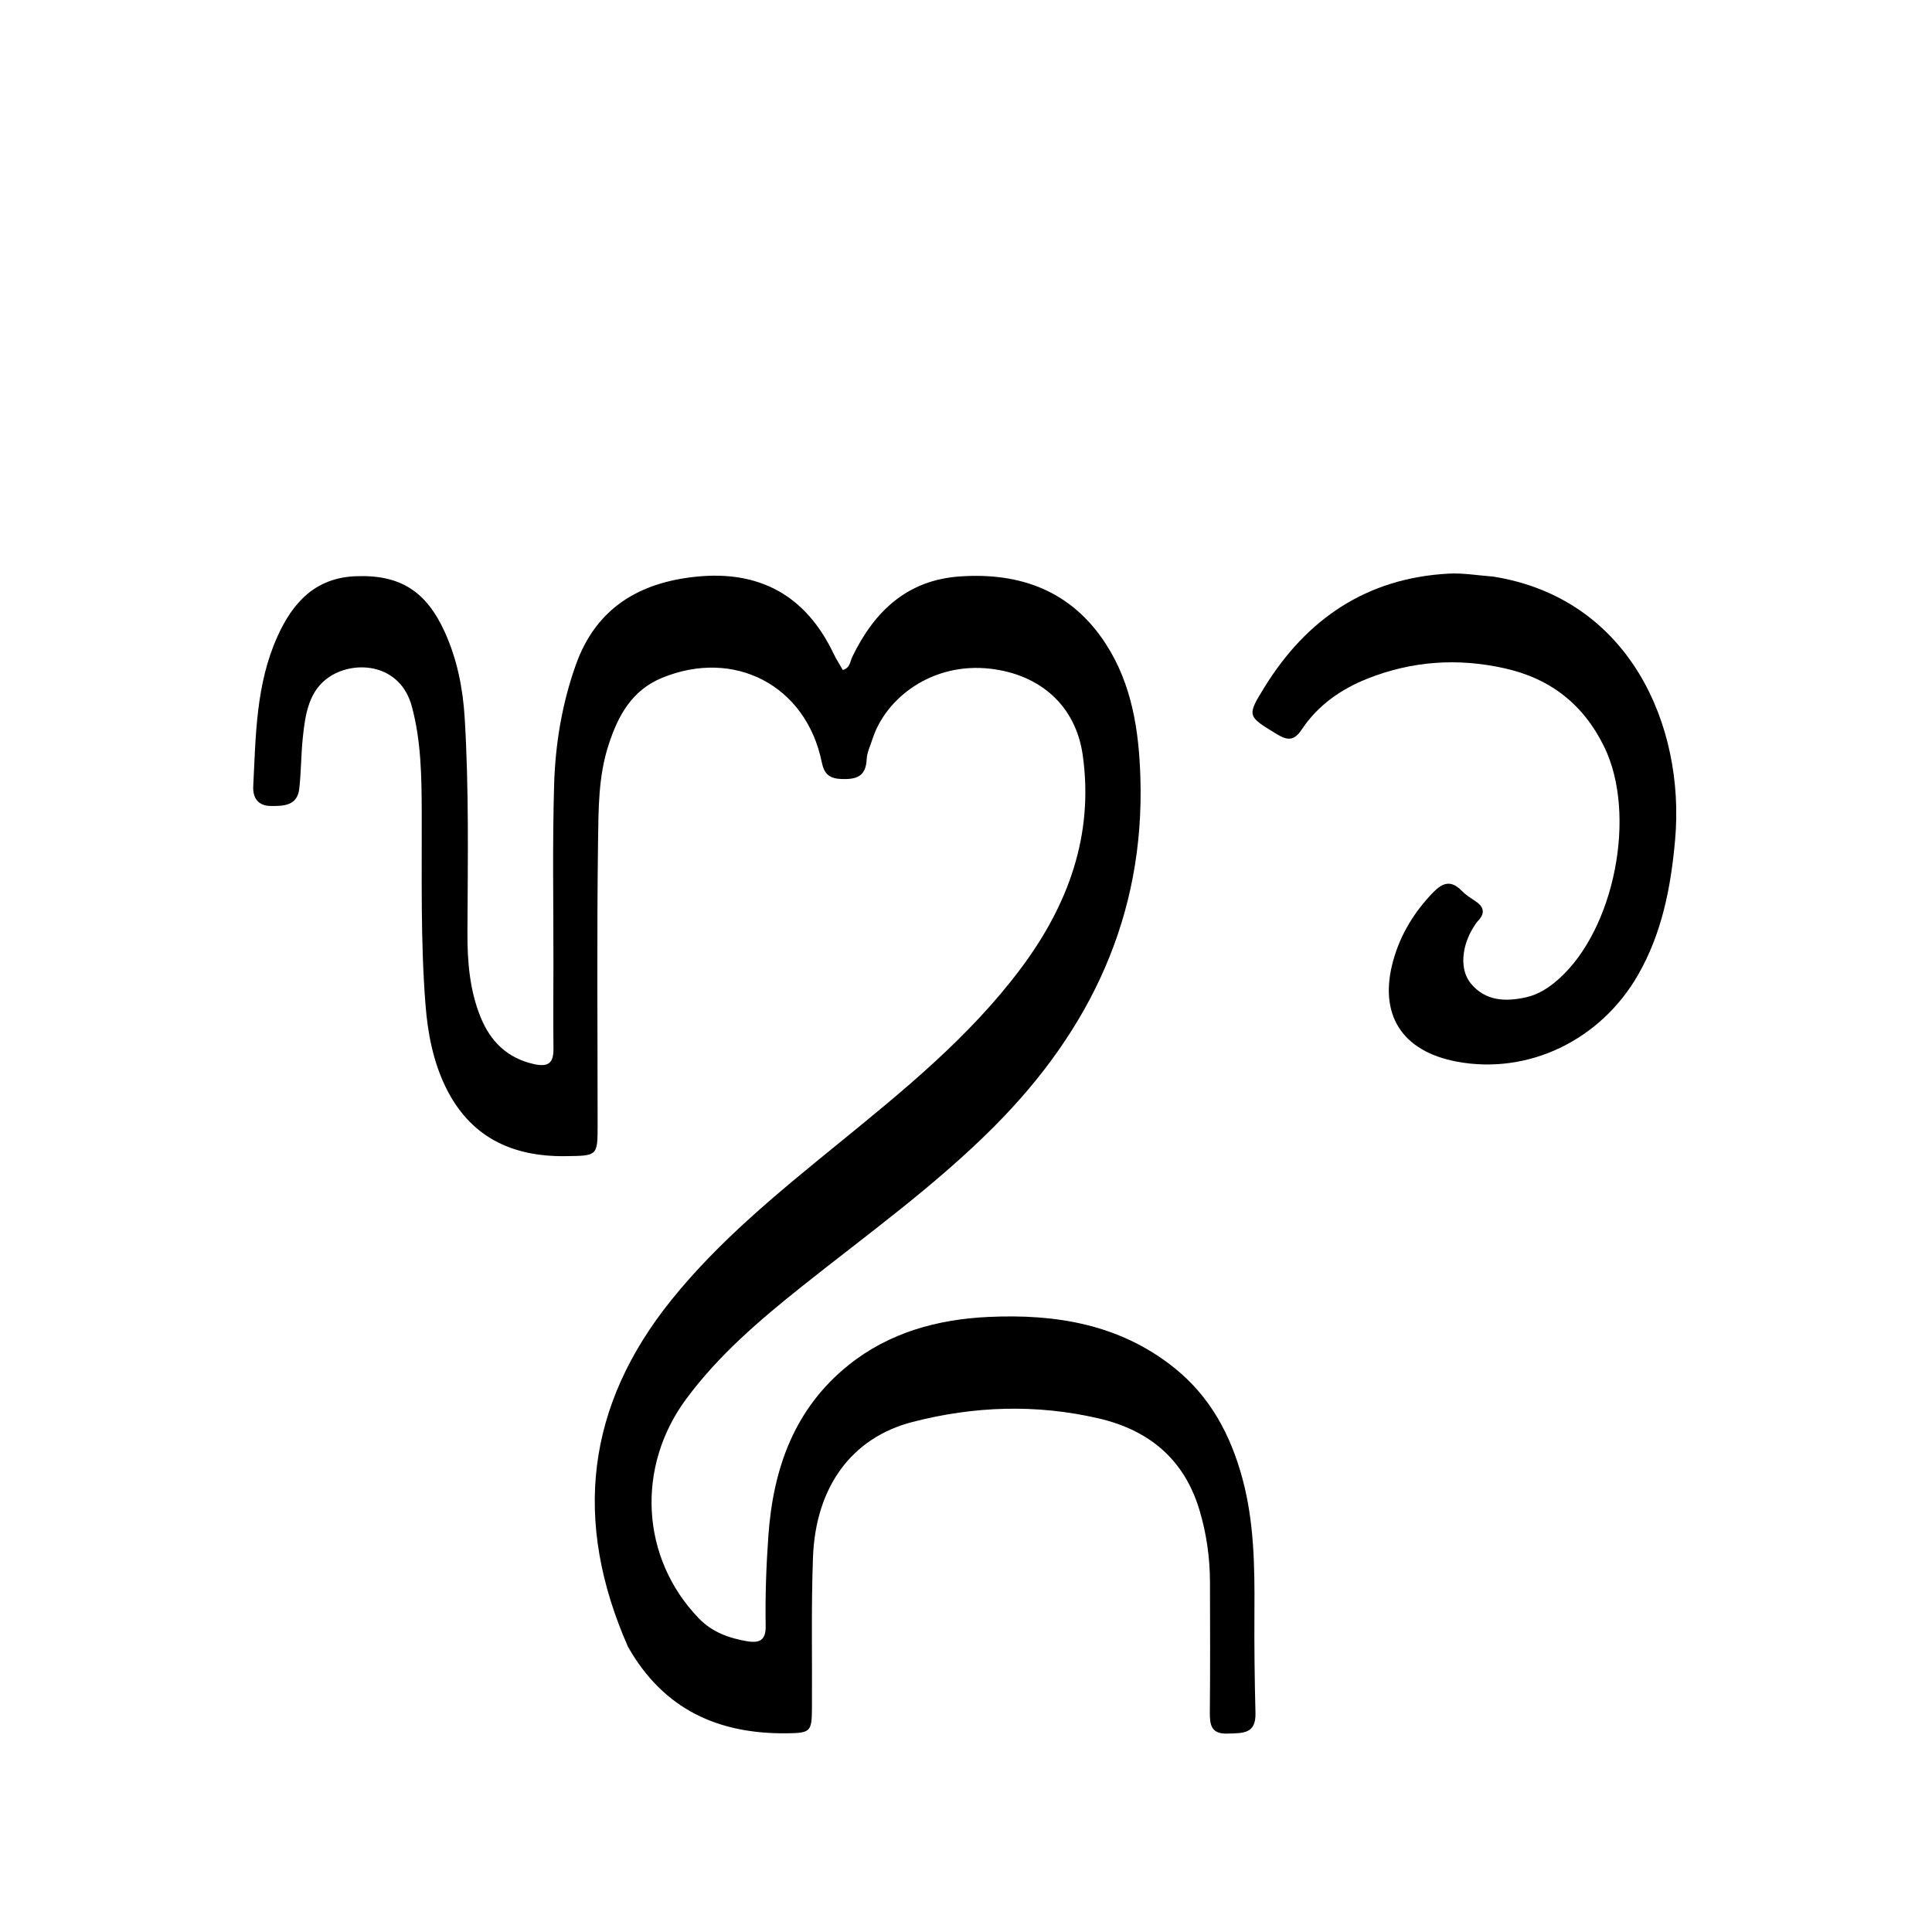 <svg version="1.1" id="Layer_1" xmlns="http://www.w3.org/2000/svg" xmlns:xlink="http://www.w3.org/1999/xlink" x="0px" y="0px"
	 width="100%" viewBox="0 0 512 512" enable-background="new 0 0 512 512" xml:space="preserve">
<path fill="#000000" opacity="1" stroke="none" 
	d="
M166.423,436.411 
	C151.786,403.197 155.242,372.647 177.966,344.454 
	C190.619,328.755 206.117,316.146 221.607,303.523 
	C239.18,289.202 256.823,274.967 270.534,256.644 
	C283.056,239.909 289.895,221.362 286.95,200.214 
	C285.09,186.855 275.504,178.738 262.457,177.22 
	C247.116,175.435 234.719,184.905 231.191,195.918 
	C230.633,197.662 229.76,199.409 229.683,201.182 
	C229.489,205.646 227.118,206.586 223.117,206.456 
	C219.839,206.349 218.425,205.183 217.777,201.996 
	C213.646,181.679 194.641,171.727 175.423,179.649 
	C167.408,182.952 163.801,189.675 161.292,197.353 
	C158.557,205.723 158.604,214.458 158.488,223.041 
	C158.151,248.034 158.371,273.034 158.375,298.032 
	C158.377,306.424 158.379,306.285 149.772,306.392 
	C135.5,306.569 124.448,301.182 118.072,288.028 
	C114.783,281.242 113.358,273.842 112.767,266.339 
	C111.433,249.389 111.822,232.4 111.764,215.421 
	C111.732,205.93 111.635,196.44 109.131,187.178 
	C106.105,175.985 94.316,174.85 87.457,179.264 
	C81.783,182.916 80.88,189.376 80.239,195.565 
	C79.777,200.032 79.814,204.552 79.309,209.013 
	C78.794,213.558 75.149,213.629 71.739,213.592 
	C68.382,213.556 66.955,211.463 67.112,208.348 
	C67.794,194.913 67.805,181.399 73.503,168.723 
	C77.628,159.546 83.641,153.104 94.328,152.702 
	C106.053,152.262 112.954,156.671 117.872,167.501 
	C121.148,174.717 122.671,182.43 123.145,190.21 
	C124.302,209.171 123.963,228.171 123.877,247.162 
	C123.843,254.812 124.461,262.502 127.415,269.682 
	C130.01,275.99 134.41,280.391 141.423,281.98 
	C145.253,282.848 146.715,281.783 146.673,277.935 
	C146.591,270.437 146.654,262.937 146.663,255.438 
	C146.684,239.606 146.38,223.765 146.847,207.947 
	C147.166,197.147 148.948,186.453 152.605,176.176 
	C157.936,161.197 169.333,154.394 184.423,152.833 
	C201.258,151.091 213.528,157.781 220.884,173.179 
	C221.595,174.667 222.502,176.061 223.347,177.549 
	C225.273,177.041 225.28,175.281 225.856,174.088 
	C231.678,162.039 240.372,153.738 254.337,152.764 
	C270.426,151.642 283.954,156.593 293.048,170.636 
	C299.985,181.349 301.822,193.613 302.214,205.966 
	C303.378,242.599 289.036,272.849 263.524,298.48 
	C247.825,314.252 229.793,327.145 212.484,340.943 
	C201.277,349.878 190.445,359.108 181.803,370.804 
	C168.582,388.696 169.712,412.817 185.168,428.853 
	C188.677,432.494 193.07,434.111 197.989,434.946 
	C201.587,435.556 202.97,434.412 202.91,430.885 
	C202.776,422.893 203.06,414.914 203.631,406.937 
	C204.905,389.138 210.502,373.325 224.841,361.791 
	C235.615,353.126 248.509,349.62 262,348.999 
	C279.622,348.187 296.502,350.846 310.971,362.308 
	C320.685,370.003 326.12,380.21 329.265,391.861 
	C332.376,403.387 332.515,415.199 332.436,427.038 
	C332.377,436.028 332.481,445.024 332.714,454.012 
	C332.859,459.604 329.265,459.272 325.385,459.418 
	C321.019,459.582 320.586,457.224 320.619,453.776 
	C320.73,442.278 320.687,430.779 320.656,419.28 
	C320.639,412.755 319.718,406.295 317.844,400.091 
	C313.823,386.779 304.595,379.013 291.139,375.889 
	C274.585,372.046 258.078,372.627 241.787,376.844 
	C225.66,381.019 216.125,394.112 215.445,412.762 
	C214.96,426.077 215.254,439.42 215.175,452.751 
	C215.139,458.91 214.74,459.257 208.651,459.339 
	C190.448,459.584 175.877,453.099 166.423,436.411 
z"/>
<path fill="#000000" opacity="1" stroke="none" 
	d="
M395.744,152.805 
	C431.93,158.581 446.579,192.454 443.927,222.488 
	C442.822,235.006 440.493,247.155 434.153,258.263 
	C424.243,275.626 405.058,284.9 386.093,281.347 
	C371.395,278.594 365.226,268.728 369.261,254.407 
	C371.199,247.529 374.811,241.662 379.773,236.522 
	C382.29,233.915 384.536,233.162 387.319,236.023 
	C388.351,237.085 389.641,237.922 390.893,238.739 
	C393.158,240.218 393.733,241.87 391.726,244.004 
	C391.273,244.485 390.909,245.057 390.552,245.618 
	C387.252,250.809 386.816,257.047 389.772,260.618 
	C393.695,265.357 399.011,265.495 404.419,264.296 
	C407.692,263.57 410.52,261.728 413.055,259.473 
	C427.899,246.267 433.881,215.806 425.125,197.893 
	C419.656,186.704 410.888,179.799 398.68,177.092 
	C386.291,174.344 374.228,175.159 362.449,179.825 
	C355.328,182.646 349.215,186.93 344.943,193.369 
	C342.968,196.347 341.206,196.281 338.404,194.574 
	C330.55,189.79 330.356,189.808 335.06,182.177 
	C346.27,163.997 362.179,153.208 383.873,152.017 
	C387.66,151.809 391.495,152.483 395.744,152.805 
z"/>
</svg>